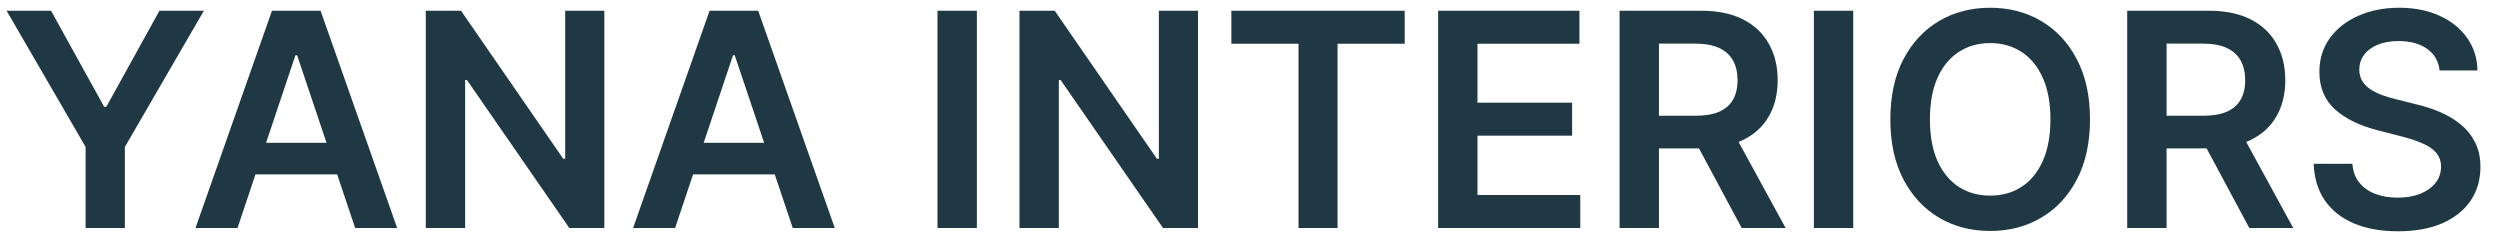 <svg width="318" height="30" viewBox="0 0 318 30" fill="none" xmlns="http://www.w3.org/2000/svg">
<path d="M0.837 1.364H6.491L13.251 13.589H13.521L20.282 1.364H25.936L15.883 18.69V29H10.89V18.69L0.837 1.364ZM30.21 29H24.867L34.596 1.364H40.776L50.519 29H45.176L37.794 7.031H37.578L30.21 29ZM30.386 18.164H44.96V22.185H30.386V18.164ZM76.87 1.364V29H72.417L59.395 10.175H59.166V29H54.159V1.364H58.64L71.648 20.202H71.891V1.364H76.87ZM85.874 29H80.531L90.26 1.364H96.441L106.183 29H100.84L93.458 7.031H93.242L85.874 29ZM86.05 18.164H100.624V22.185H86.05V18.164ZM124.256 1.364V29H119.249V1.364H124.256ZM152.388 1.364V29H147.935L134.913 10.175H134.683V29H129.677V1.364H134.157L147.166 20.202H147.409V1.364H152.388ZM156.629 5.56V1.364H178.678V5.56H170.136V29H165.17V5.56H156.629ZM182.929 29V1.364H200.903V5.56H187.935V13.063H199.972V17.26H187.935V24.803H201.011V29H182.929ZM206.011 29V1.364H216.375C218.498 1.364 220.279 1.732 221.718 2.47C223.167 3.208 224.26 4.242 224.998 5.574C225.744 6.896 226.118 8.439 226.118 10.202C226.118 11.975 225.74 13.513 224.984 14.818C224.237 16.113 223.135 17.116 221.678 17.827C220.221 18.528 218.43 18.879 216.307 18.879H208.926V14.723H215.632C216.874 14.723 217.891 14.552 218.682 14.21C219.474 13.859 220.059 13.351 220.436 12.685C220.823 12.011 221.017 11.183 221.017 10.202C221.017 9.222 220.823 8.385 220.436 7.692C220.05 6.991 219.46 6.46 218.669 6.1C217.877 5.731 216.856 5.547 215.605 5.547H211.017V29H206.011ZM220.288 16.477L227.13 29H221.543L214.823 16.477H220.288ZM235.732 1.364V29H230.726V1.364H235.732ZM265.848 15.182C265.848 18.16 265.29 20.71 264.175 22.833C263.068 24.947 261.557 26.567 259.641 27.691C257.734 28.816 255.57 29.378 253.15 29.378C250.73 29.378 248.562 28.816 246.646 27.691C244.739 26.558 243.227 24.934 242.112 22.82C241.005 20.697 240.452 18.151 240.452 15.182C240.452 12.204 241.005 9.658 242.112 7.544C243.227 5.421 244.739 3.797 246.646 2.673C248.562 1.548 250.73 0.986 253.15 0.986C255.57 0.986 257.734 1.548 259.641 2.673C261.557 3.797 263.068 5.421 264.175 7.544C265.29 9.658 265.848 12.204 265.848 15.182ZM260.815 15.182C260.815 13.086 260.486 11.318 259.83 9.879C259.182 8.43 258.282 7.337 257.131 6.599C255.979 5.853 254.652 5.479 253.15 5.479C251.648 5.479 250.321 5.853 249.169 6.599C248.018 7.337 247.114 8.43 246.457 9.879C245.809 11.318 245.485 13.086 245.485 15.182C245.485 17.278 245.809 19.05 246.457 20.499C247.114 21.938 248.018 23.031 249.169 23.778C250.321 24.515 251.648 24.884 253.15 24.884C254.652 24.884 255.979 24.515 257.131 23.778C258.282 23.031 259.182 21.938 259.83 20.499C260.486 19.05 260.815 17.278 260.815 15.182ZM270.581 29V1.364H280.945C283.068 1.364 284.849 1.732 286.289 2.47C287.737 3.208 288.83 4.242 289.568 5.574C290.315 6.896 290.688 8.439 290.688 10.202C290.688 11.975 290.31 13.513 289.554 14.818C288.808 16.113 287.706 17.116 286.248 17.827C284.791 18.528 283.001 18.879 280.877 18.879H273.496V14.723H280.203C281.444 14.723 282.461 14.552 283.252 14.21C284.044 13.859 284.629 13.351 285.007 12.685C285.394 12.011 285.587 11.183 285.587 10.202C285.587 9.222 285.394 8.385 285.007 7.692C284.62 6.991 284.031 6.46 283.239 6.1C282.447 5.731 281.426 5.547 280.176 5.547H275.588V29H270.581ZM284.858 16.477L291.7 29H286.113L279.393 16.477H284.858ZM310.315 8.961C310.189 7.782 309.659 6.865 308.723 6.208C307.796 5.551 306.591 5.223 305.107 5.223C304.063 5.223 303.168 5.38 302.421 5.695C301.674 6.01 301.103 6.438 300.707 6.977C300.312 7.517 300.109 8.133 300.1 8.826C300.1 9.402 300.231 9.901 300.491 10.324C300.761 10.747 301.126 11.107 301.585 11.403C302.043 11.691 302.552 11.934 303.109 12.132C303.667 12.33 304.229 12.496 304.796 12.631L307.387 13.279C308.431 13.522 309.434 13.85 310.396 14.264C311.368 14.678 312.236 15.2 313.001 15.829C313.774 16.459 314.386 17.22 314.836 18.11C315.286 19.001 315.511 20.044 315.511 21.241C315.511 22.86 315.097 24.286 314.269 25.518C313.442 26.742 312.245 27.7 310.68 28.393C309.123 29.076 307.239 29.418 305.026 29.418C302.875 29.418 301.009 29.085 299.425 28.42C297.851 27.754 296.619 26.782 295.728 25.505C294.846 24.227 294.37 22.671 294.298 20.836H299.223C299.295 21.799 299.592 22.599 300.114 23.238C300.635 23.877 301.315 24.354 302.151 24.668C302.997 24.983 303.942 25.141 304.985 25.141C306.074 25.141 307.027 24.979 307.846 24.655C308.674 24.322 309.321 23.863 309.789 23.278C310.257 22.685 310.495 21.992 310.504 21.2C310.495 20.481 310.284 19.887 309.87 19.419C309.456 18.942 308.876 18.546 308.129 18.232C307.392 17.908 306.528 17.62 305.538 17.368L302.394 16.558C300.118 15.973 298.319 15.087 296.996 13.9C295.683 12.703 295.026 11.116 295.026 9.136C295.026 7.508 295.467 6.082 296.349 4.859C297.239 3.635 298.449 2.686 299.979 2.011C301.508 1.328 303.24 0.986 305.174 0.986C307.135 0.986 308.853 1.328 310.329 2.011C311.813 2.686 312.978 3.626 313.824 4.832C314.67 6.028 315.106 7.405 315.133 8.961H310.315Z" fill="#203844"/>
</svg>

